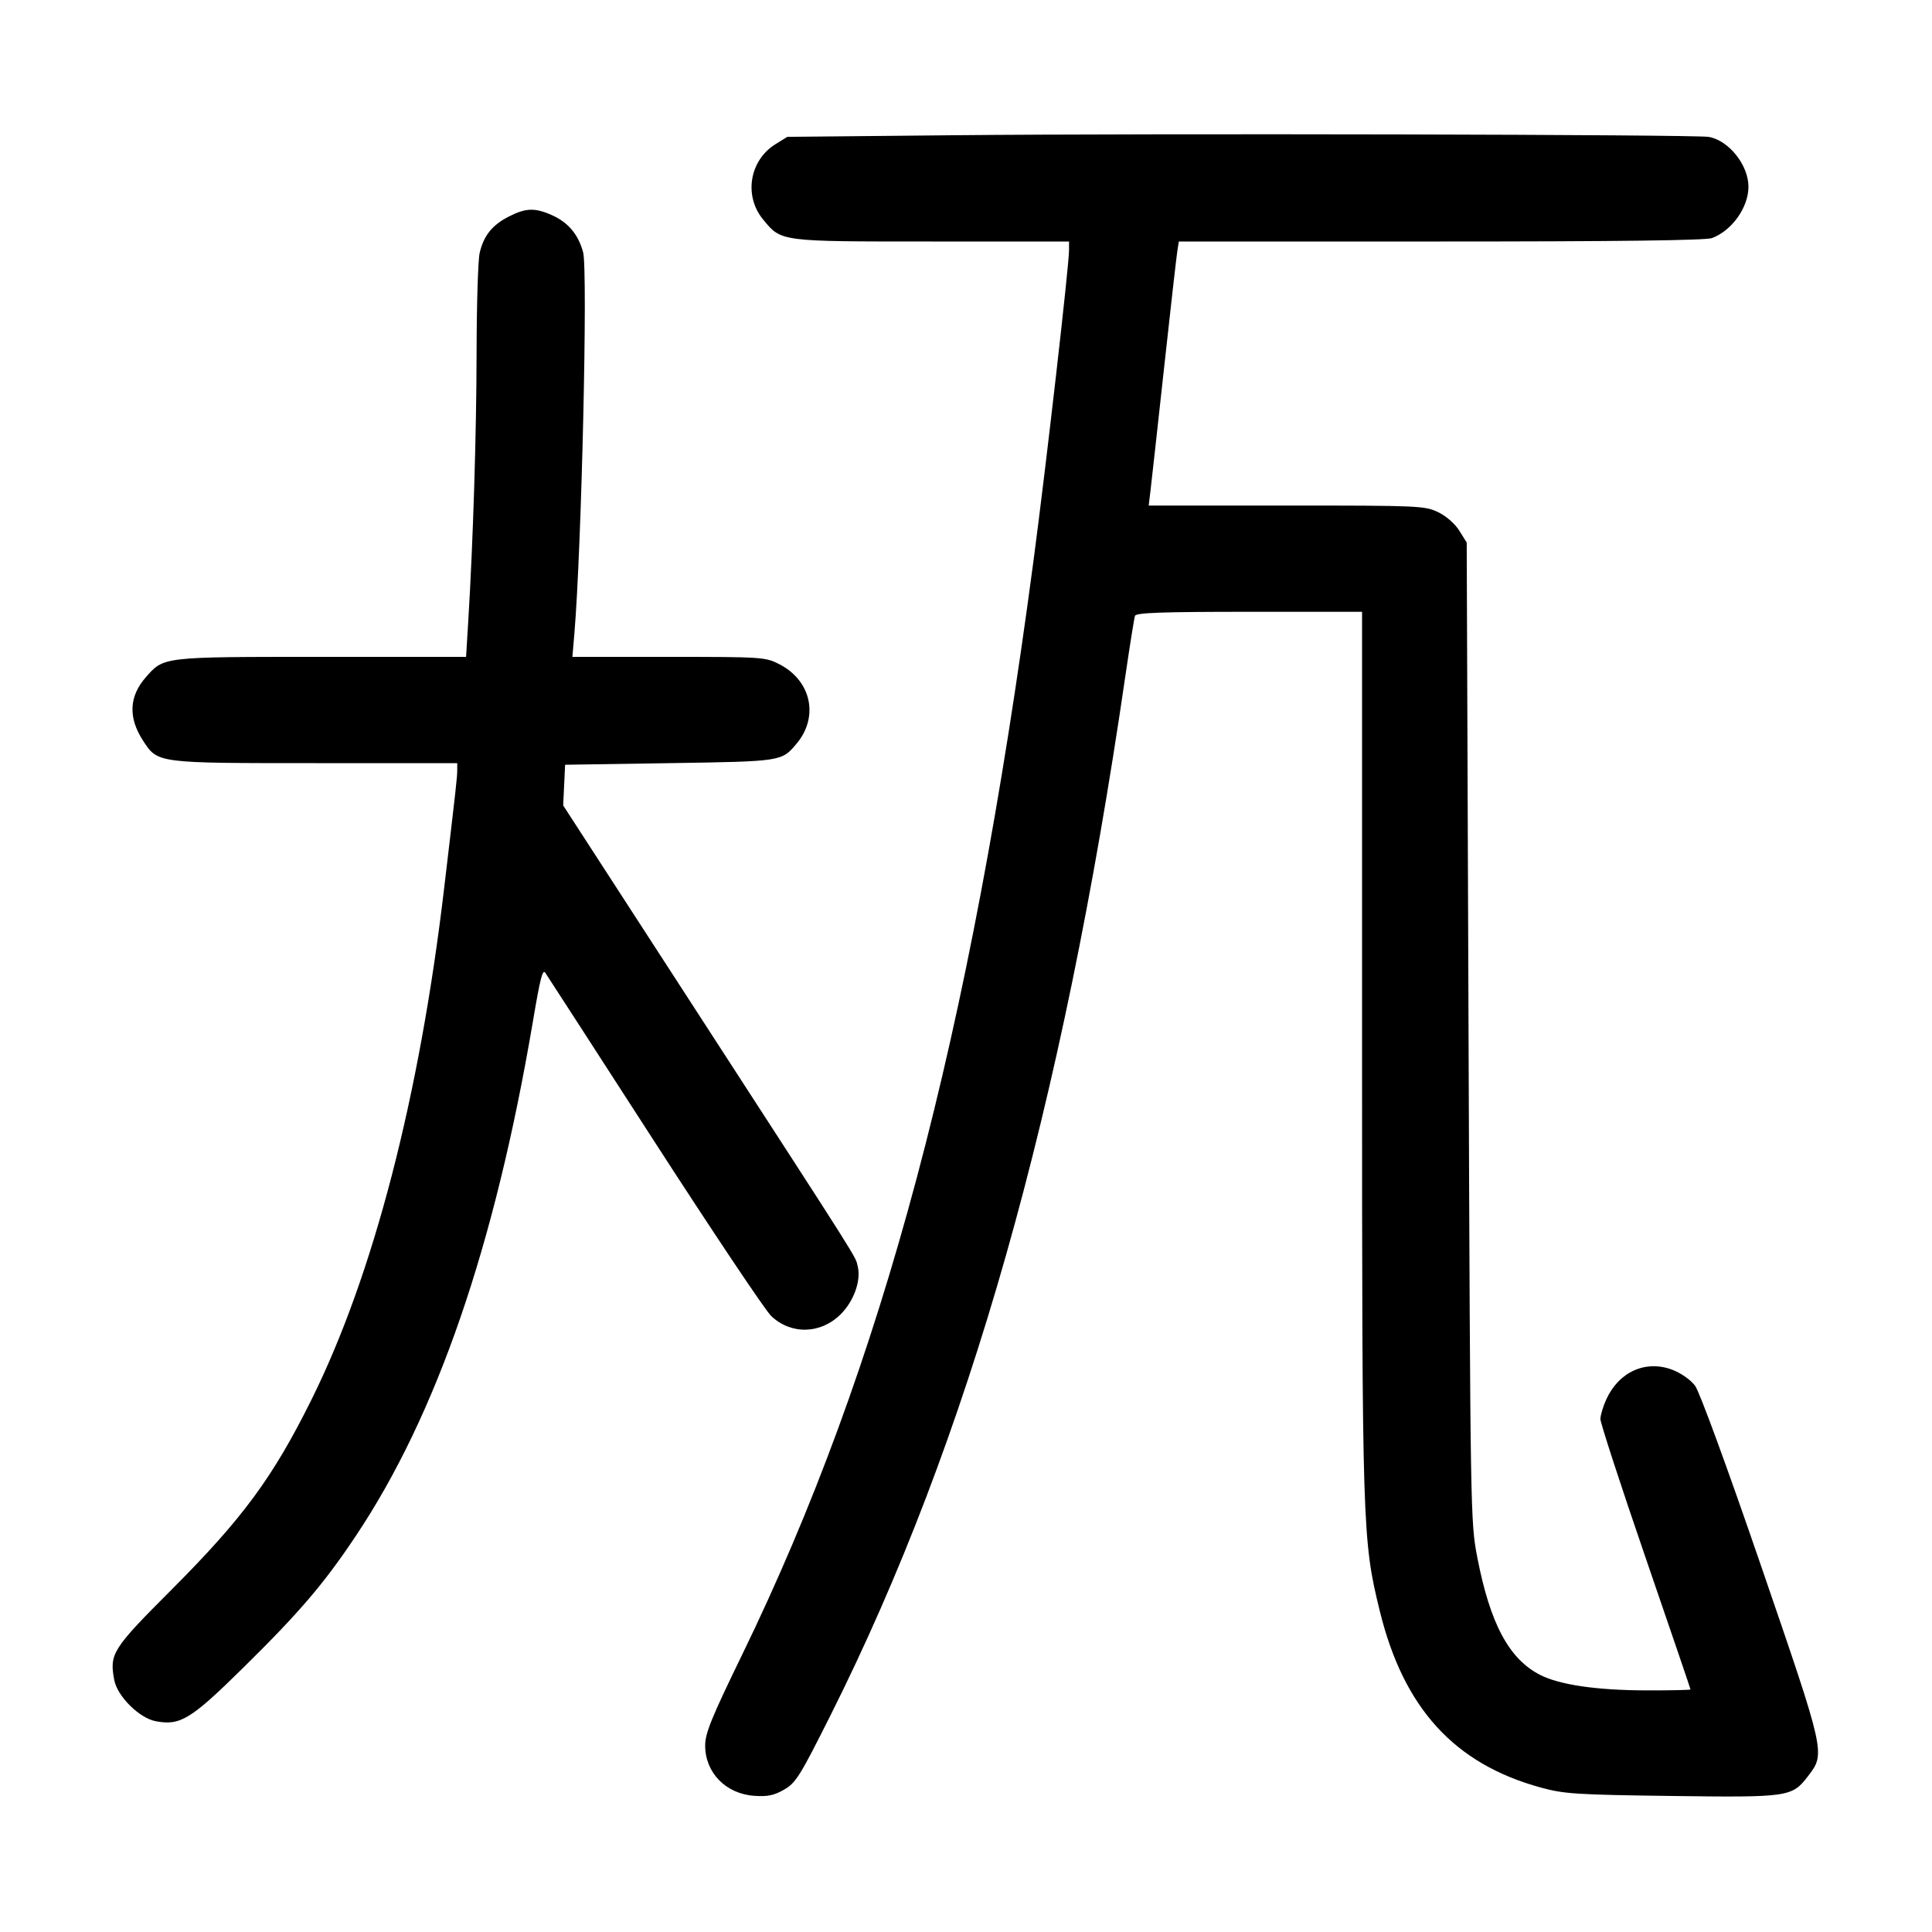 <svg width="1000" height="1000" viewBox="0 0 1000 1000" version="1.1" id="svg5" xmlns="http://www.w3.org/2000/svg" xmlns:svg="http://www.w3.org/2000/svg"><path d="M493.333 70.000 L 407.500 70.833 401.368 74.646 C 387.894 83.024,384.895 101.381,394.997 113.637 C 404.493 125.156,403.295 125.000,482.335 125.000 L 553.333 125.000 553.333 129.373 C 553.333 137.483,541.550 240.447,534.856 290.833 C 502.217 536.486,456.762 707.082,384.153 856.422 C 368.189 889.257,364.992 897.113,364.996 903.504 C 365.003 917.533,375.657 928.462,390.348 929.510 C 397.275 930.005,400.596 929.320,405.833 926.320 C 411.916 922.835,414.037 919.432,430.039 887.500 C 501.400 745.093,549.692 574.806,582.471 350.000 C 584.810 333.958,587.062 319.896,587.476 318.750 C 588.059 317.137,601.418 316.667,646.614 316.667 L 705.000 316.667 705.002 544.583 C 705.004 791.419,705.184 797.110,714.130 833.686 C 726.479 884.176,752.746 912.994,797.597 925.259 C 809.597 928.541,815.905 928.945,865.109 929.591 C 925.876 930.387,927.576 930.141,935.820 919.333 C 944.886 907.447,945.039 908.135,911.637 810.833 C 893.859 759.045,879.675 720.321,877.352 717.232 C 875.093 714.228,870.077 710.699,865.678 709.019 C 851.939 703.772,838.058 709.920,831.483 724.167 C 829.791 727.833,828.390 732.476,828.370 734.484 C 828.350 736.492,838.833 768.679,851.667 806.011 C 864.500 843.343,875.000 874.138,875.000 874.444 C 875.000 874.750,864.688 874.974,852.083 874.942 C 826.414 874.877,807.288 872.085,797.182 866.929 C 781.033 858.691,771.247 840.362,764.610 805.921 C 761.113 787.771,761.047 783.768,760.114 534.167 L 759.167 280.833 755.354 274.702 C 753.116 271.102,748.596 267.144,744.411 265.118 C 737.540 261.792,734.689 261.667,665.924 261.667 L 594.566 261.667 595.519 253.750 C 596.043 249.396,599.175 221.083,602.478 190.833 C 605.782 160.583,608.860 133.396,609.318 130.417 L 610.151 125.000 745.800 125.000 C 837.590 125.000,882.967 124.427,886.142 123.227 C 896.487 119.319,905.000 107.322,905.000 96.654 C 905.000 85.425,894.788 72.629,884.414 70.859 C 877.081 69.607,597.102 68.993,493.333 70.000 M263.367 112.083 C 254.723 116.500,250.349 121.968,248.262 130.962 C 247.429 134.558,246.716 157.750,246.678 182.500 C 246.614 224.605,244.870 280.662,242.334 322.083 L 241.238 340.000 166.399 340.000 C 83.757 340.000,84.846 339.874,75.473 350.549 C 66.739 360.497,66.286 371.510,74.119 383.490 C 81.699 395.081,81.075 395.000,163.169 395.000 L 236.667 395.000 236.667 398.561 C 236.667 402.144,236.175 406.584,229.859 460.000 C 217.098 567.920,193.243 659.876,161.289 724.323 C 141.309 764.619,125.620 785.937,88.847 822.755 C 58.115 853.523,56.576 855.945,59.125 869.530 C 60.713 877.994,72.091 889.303,80.631 890.905 C 93.291 893.280,98.705 889.985,125.538 863.571 C 154.958 834.612,167.503 819.942,184.134 795.048 C 226.070 732.281,256.132 644.958,275.832 528.680 C 279.629 506.270,280.794 501.667,282.212 503.472 C 282.512 503.854,307.691 542.792,338.165 590.000 C 368.640 637.208,396.084 678.226,399.152 681.149 C 409.443 690.955,424.835 690.557,435.174 680.218 C 441.997 673.395,445.753 662.817,443.959 655.479 C 442.586 649.864,447.134 657.065,361.359 524.695 L 291.502 416.890 292.001 406.362 L 292.500 395.833 346.667 395.000 C 404.730 394.107,404.560 394.133,412.256 384.986 C 424.007 371.021,419.929 352.247,403.299 343.750 C 396.172 340.108,394.521 340.000,346.118 340.000 L 296.275 340.000 297.298 327.917 C 301.014 284.039,304.323 139.865,301.827 130.596 C 299.368 121.463,294.193 115.231,285.964 111.494 C 277.016 107.430,272.230 107.555,263.367 112.083 " stroke="none" fill-rule="evenodd" fill="black"></path></svg>